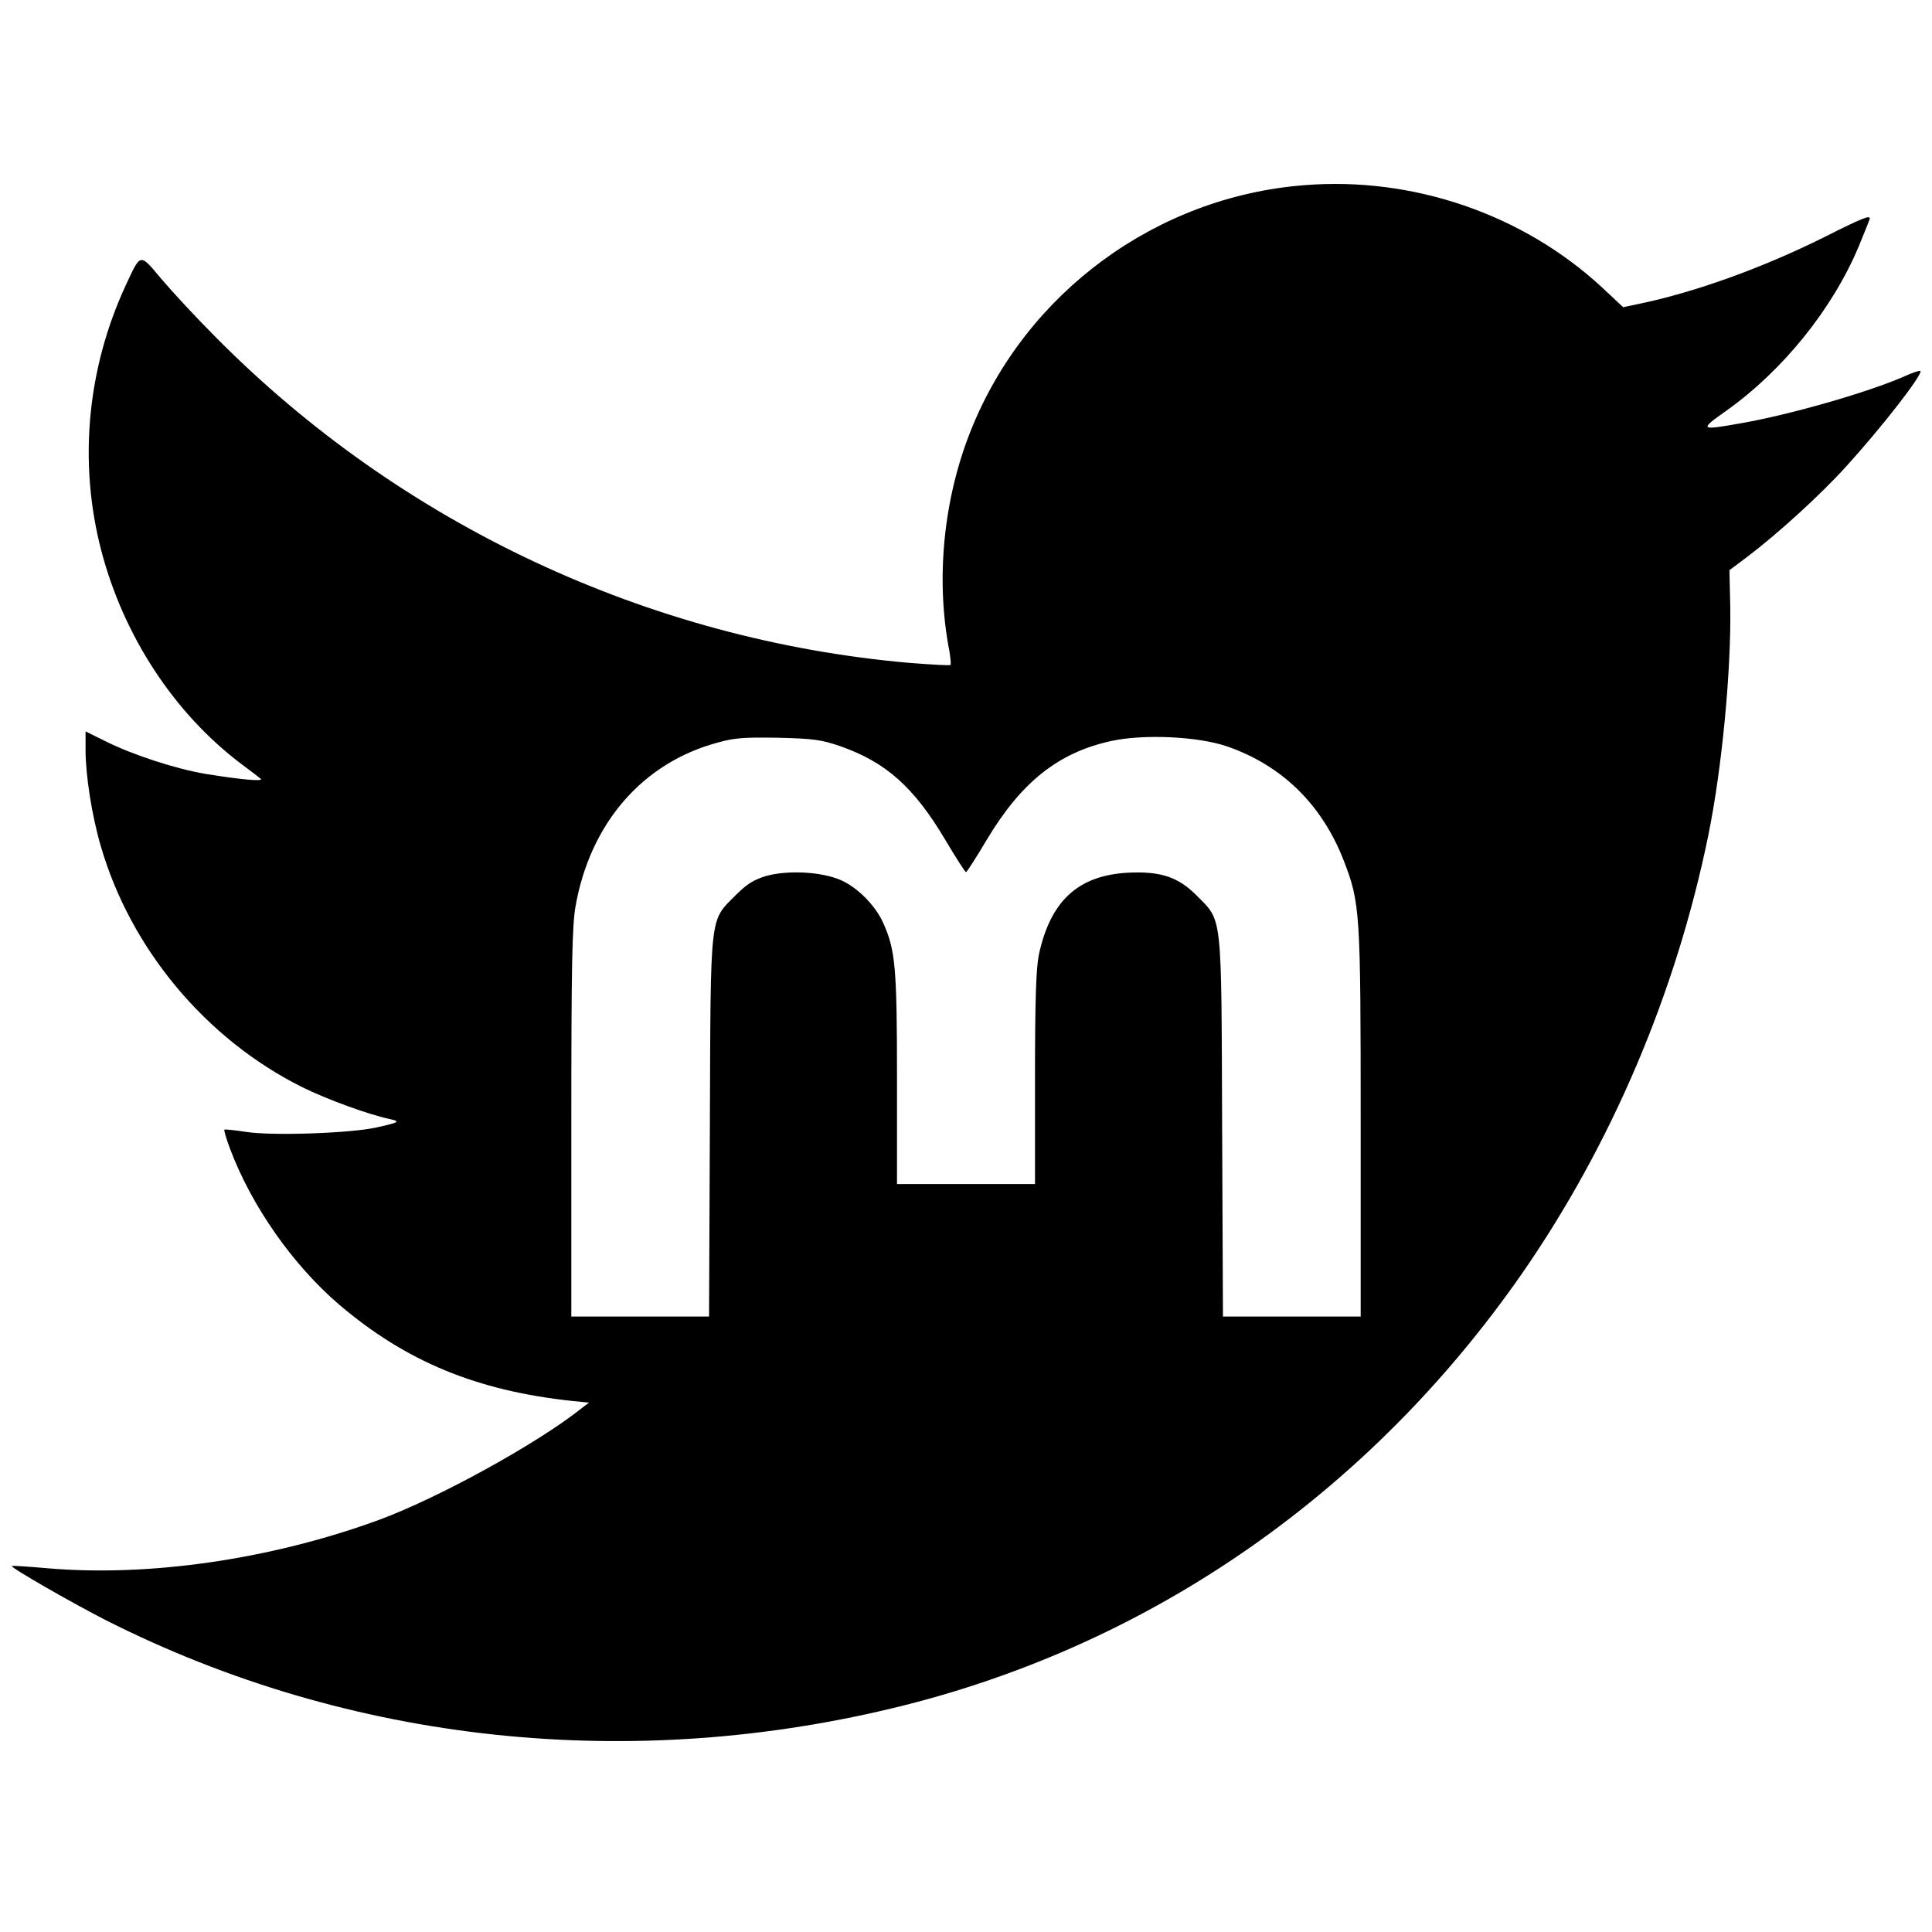<?xml version="1.0" standalone="no"?>
<!DOCTYPE svg PUBLIC "-//W3C//DTD SVG 20010904//EN"
 "http://www.w3.org/TR/2001/REC-SVG-20010904/DTD/svg10.dtd">
<svg version="1.0" xmlns="http://www.w3.org/2000/svg"
 width="700pt" height="700pt" viewBox="0 0 700 700"
 preserveAspectRatio="xMidYMid meet">
<g transform="translate(0,700) scale(0.1,-0.1)"
fill="#000000" stroke="none">
<path d="M4725 6329 c-535 -42 -1006 -388 -1206 -885 -101 -250 -130 -544 -79
-804 4 -25 6 -47 4 -49 -2 -3 -68 1 -146 7 -948 82 -1847 503 -2518 1182 -69
69 -156 163 -195 209 -80 95 -74 96 -130 -24 -140 -303 -171 -642 -88 -960 81
-310 264 -589 506 -772 34 -25 66 -50 72 -55 11 -10 -71 -3 -200 18 -108 18
-267 70 -364 119 l-71 35 0 -67 c0 -92 23 -239 55 -348 108 -373 381 -700 730
-874 89 -44 239 -99 319 -116 38 -8 32 -12 -50 -30 -93 -21 -378 -31 -473 -16
-40 6 -76 10 -78 8 -2 -3 7 -33 20 -68 79 -210 228 -422 396 -566 242 -206
498 -312 845 -349 l60 -6 -25 -19 c-161 -129 -523 -328 -739 -407 -389 -142
-830 -206 -1199 -174 -69 6 -126 10 -128 8 -6 -5 213 -131 342 -197 883 -446
1905 -555 2890 -308 906 228 1690 775 2239 1564 324 467 558 1016 675 1586 50
243 84 603 80 833 l-3 130 64 48 c111 84 267 226 358 327 133 146 280 336 270
347 -3 2 -29 -6 -59 -20 -132 -58 -415 -139 -594 -170 -147 -26 -149 -24 -50
46 205 146 384 368 479 594 18 44 36 88 40 100 5 17 -25 5 -166 -66 -223 -111
-465 -198 -665 -240 l-62 -13 -78 73 c-286 264 -684 401 -1078 369z m-1682
-2032 c166 -58 268 -148 382 -340 38 -64 72 -117 75 -117 3 0 37 53 75 117
125 209 259 316 450 358 118 26 314 17 420 -19 200 -69 345 -211 424 -415 59
-153 61 -183 61 -952 l0 -699 -250 0 -249 0 -3 688 c-3 786 2 742 -94 839 -66
66 -130 87 -248 81 -180 -10 -280 -102 -322 -297 -10 -50 -14 -158 -14 -448
l0 -383 -250 0 -250 0 0 383 c0 402 -6 464 -49 561 -28 64 -93 130 -154 157
-71 31 -193 37 -272 15 -45 -14 -69 -29 -109 -69 -96 -97 -91 -53 -94 -839
l-3 -688 -249 0 -250 0 0 699 c0 580 3 713 15 786 53 302 243 522 517 595 60
17 98 19 218 17 126 -3 155 -7 223 -30z"/>
</g>
</svg>
